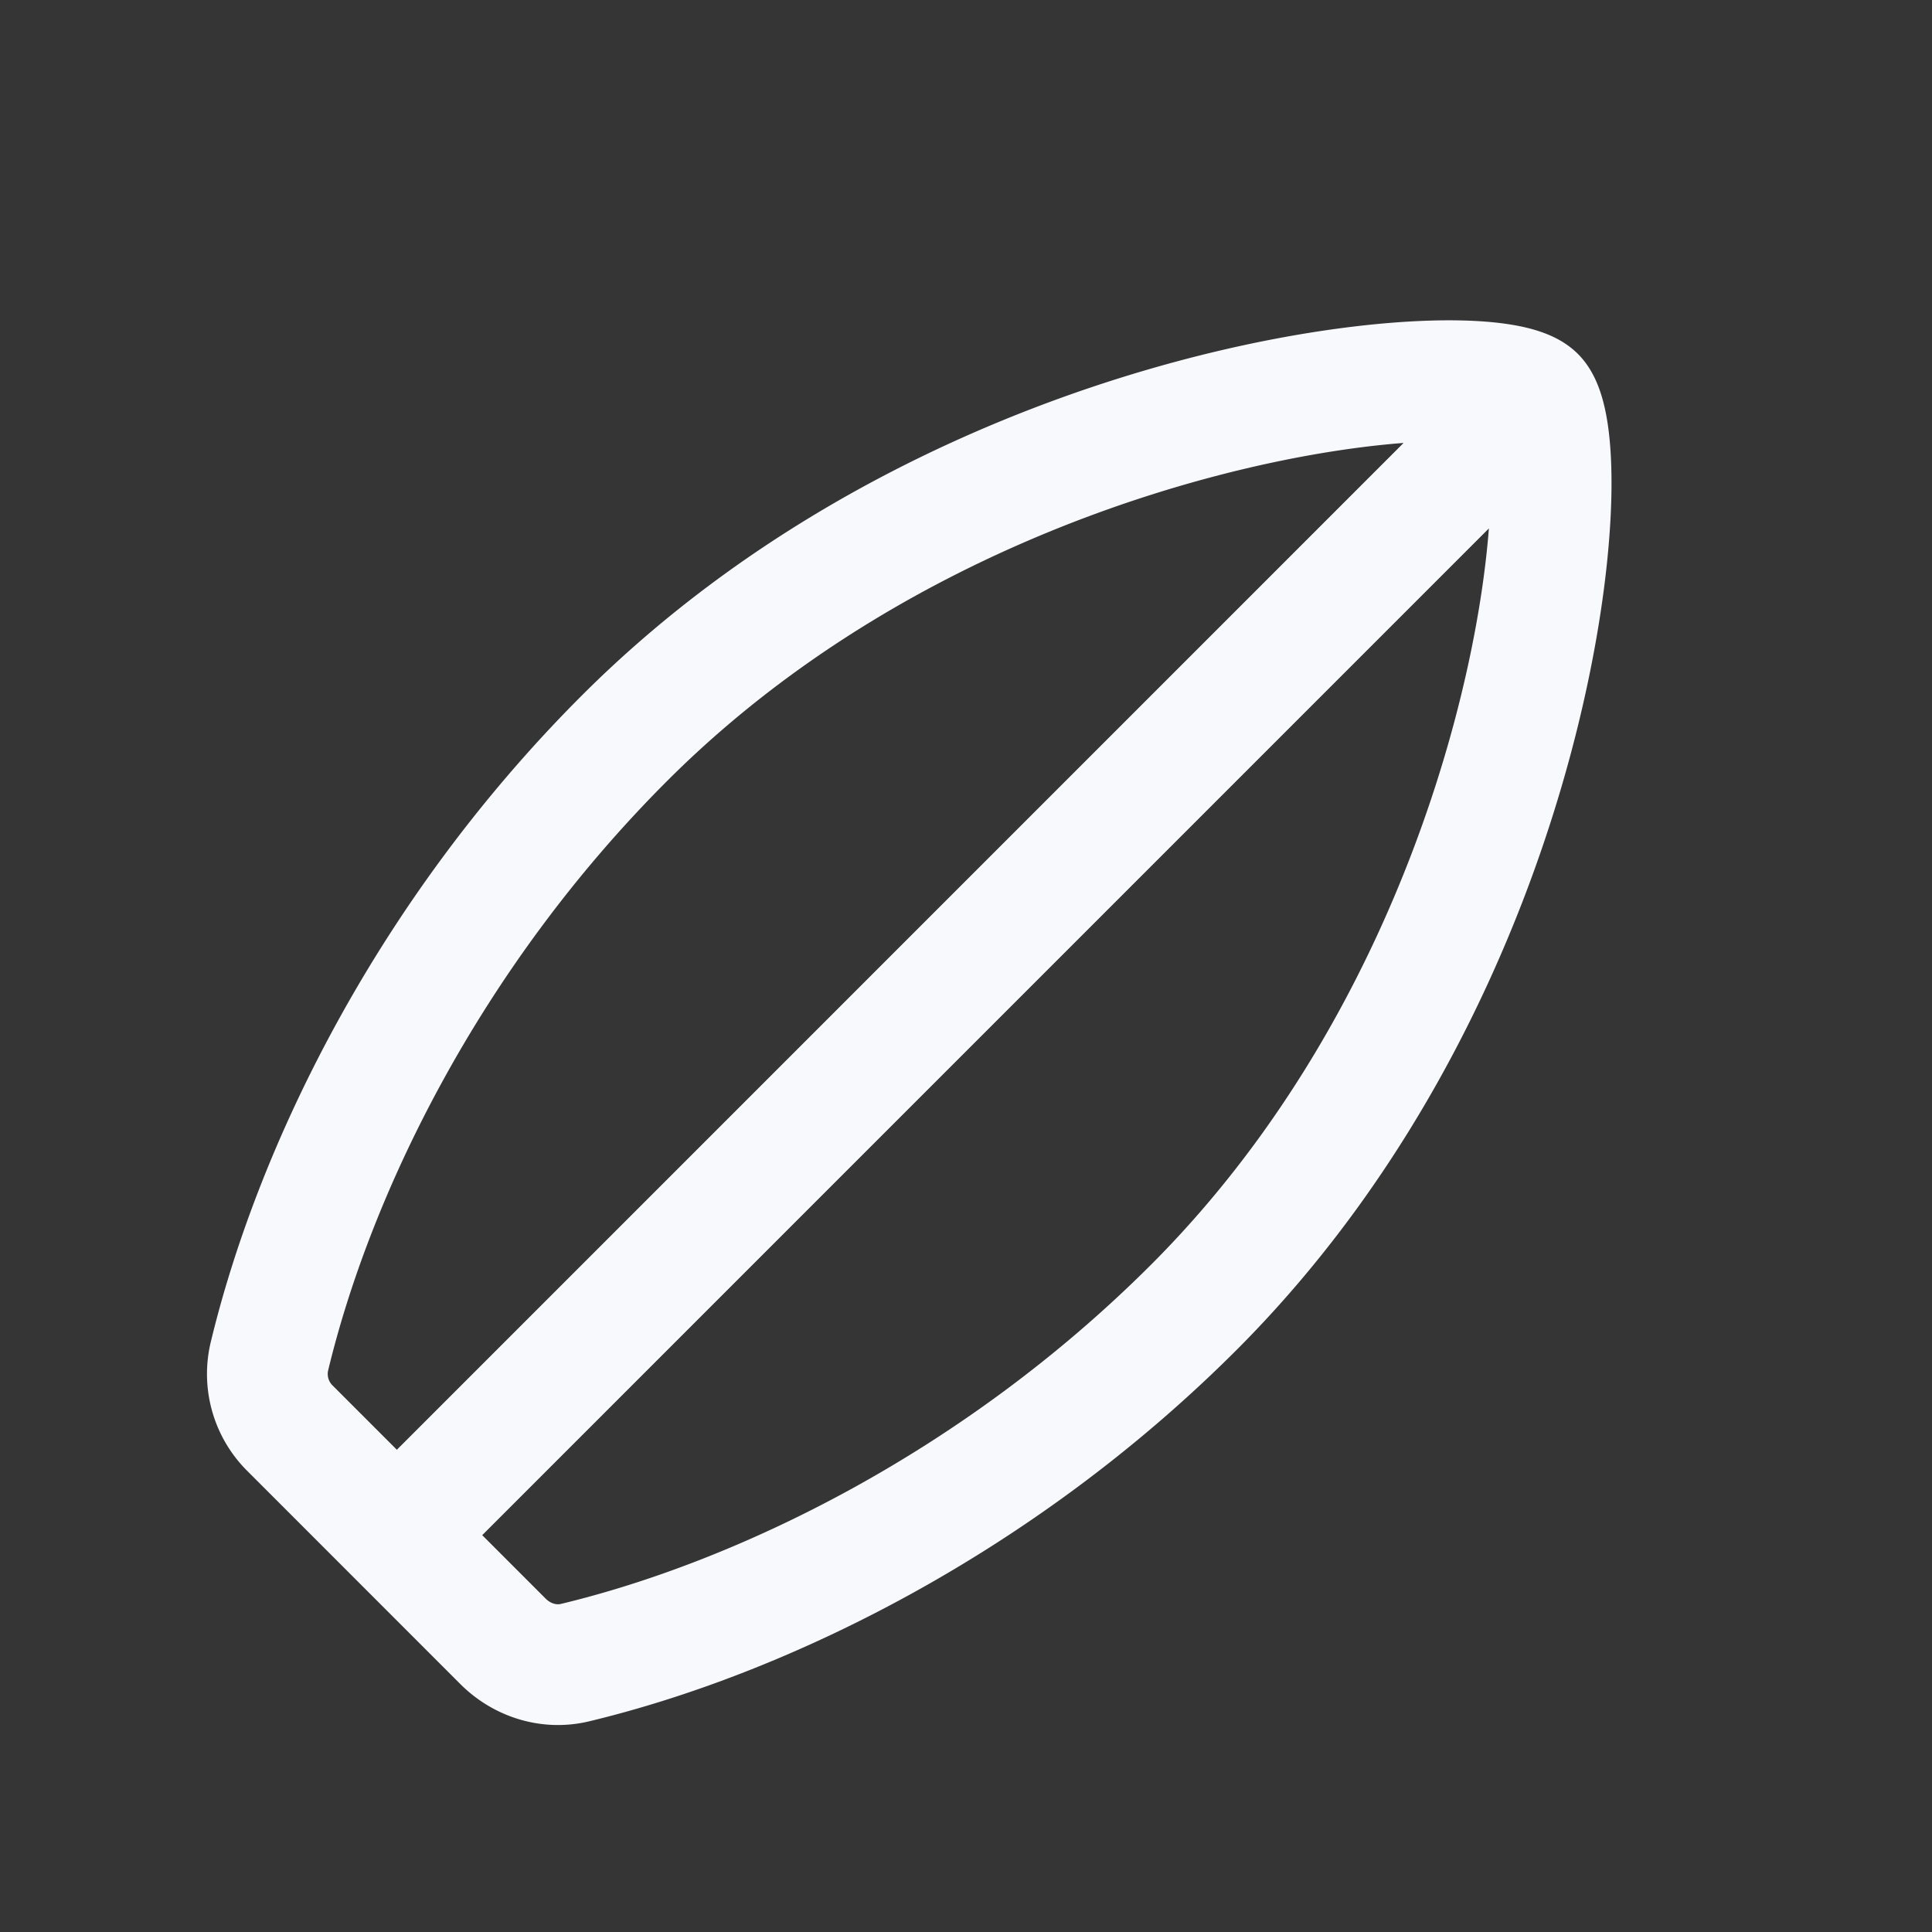 <svg xmlns="http://www.w3.org/2000/svg" width="24" height="24" fill="none"><rect width="100%" height="100%" fill="#333333" stroke="none"/><path fill="#fff" fill-opacity=".01" d="M24 0v24H0V0z"/><path stroke="#F7F9FC" stroke-linecap="round" stroke-linejoin="round" stroke-width="1.5" d="M19 4.999 4.93 19.07m9.899-2.829c4.295-4.296 4.831-10.724 4.242-11.314-.589-.589-7.018-.053-11.313 4.243-2.444 2.443-3.861 5.386-4.413 7.687a.95.95 0 0 0 .263.891l2.642 2.643c.235.234.57.34.892.263 2.3-.552 5.243-1.97 7.687-4.413"/></svg>